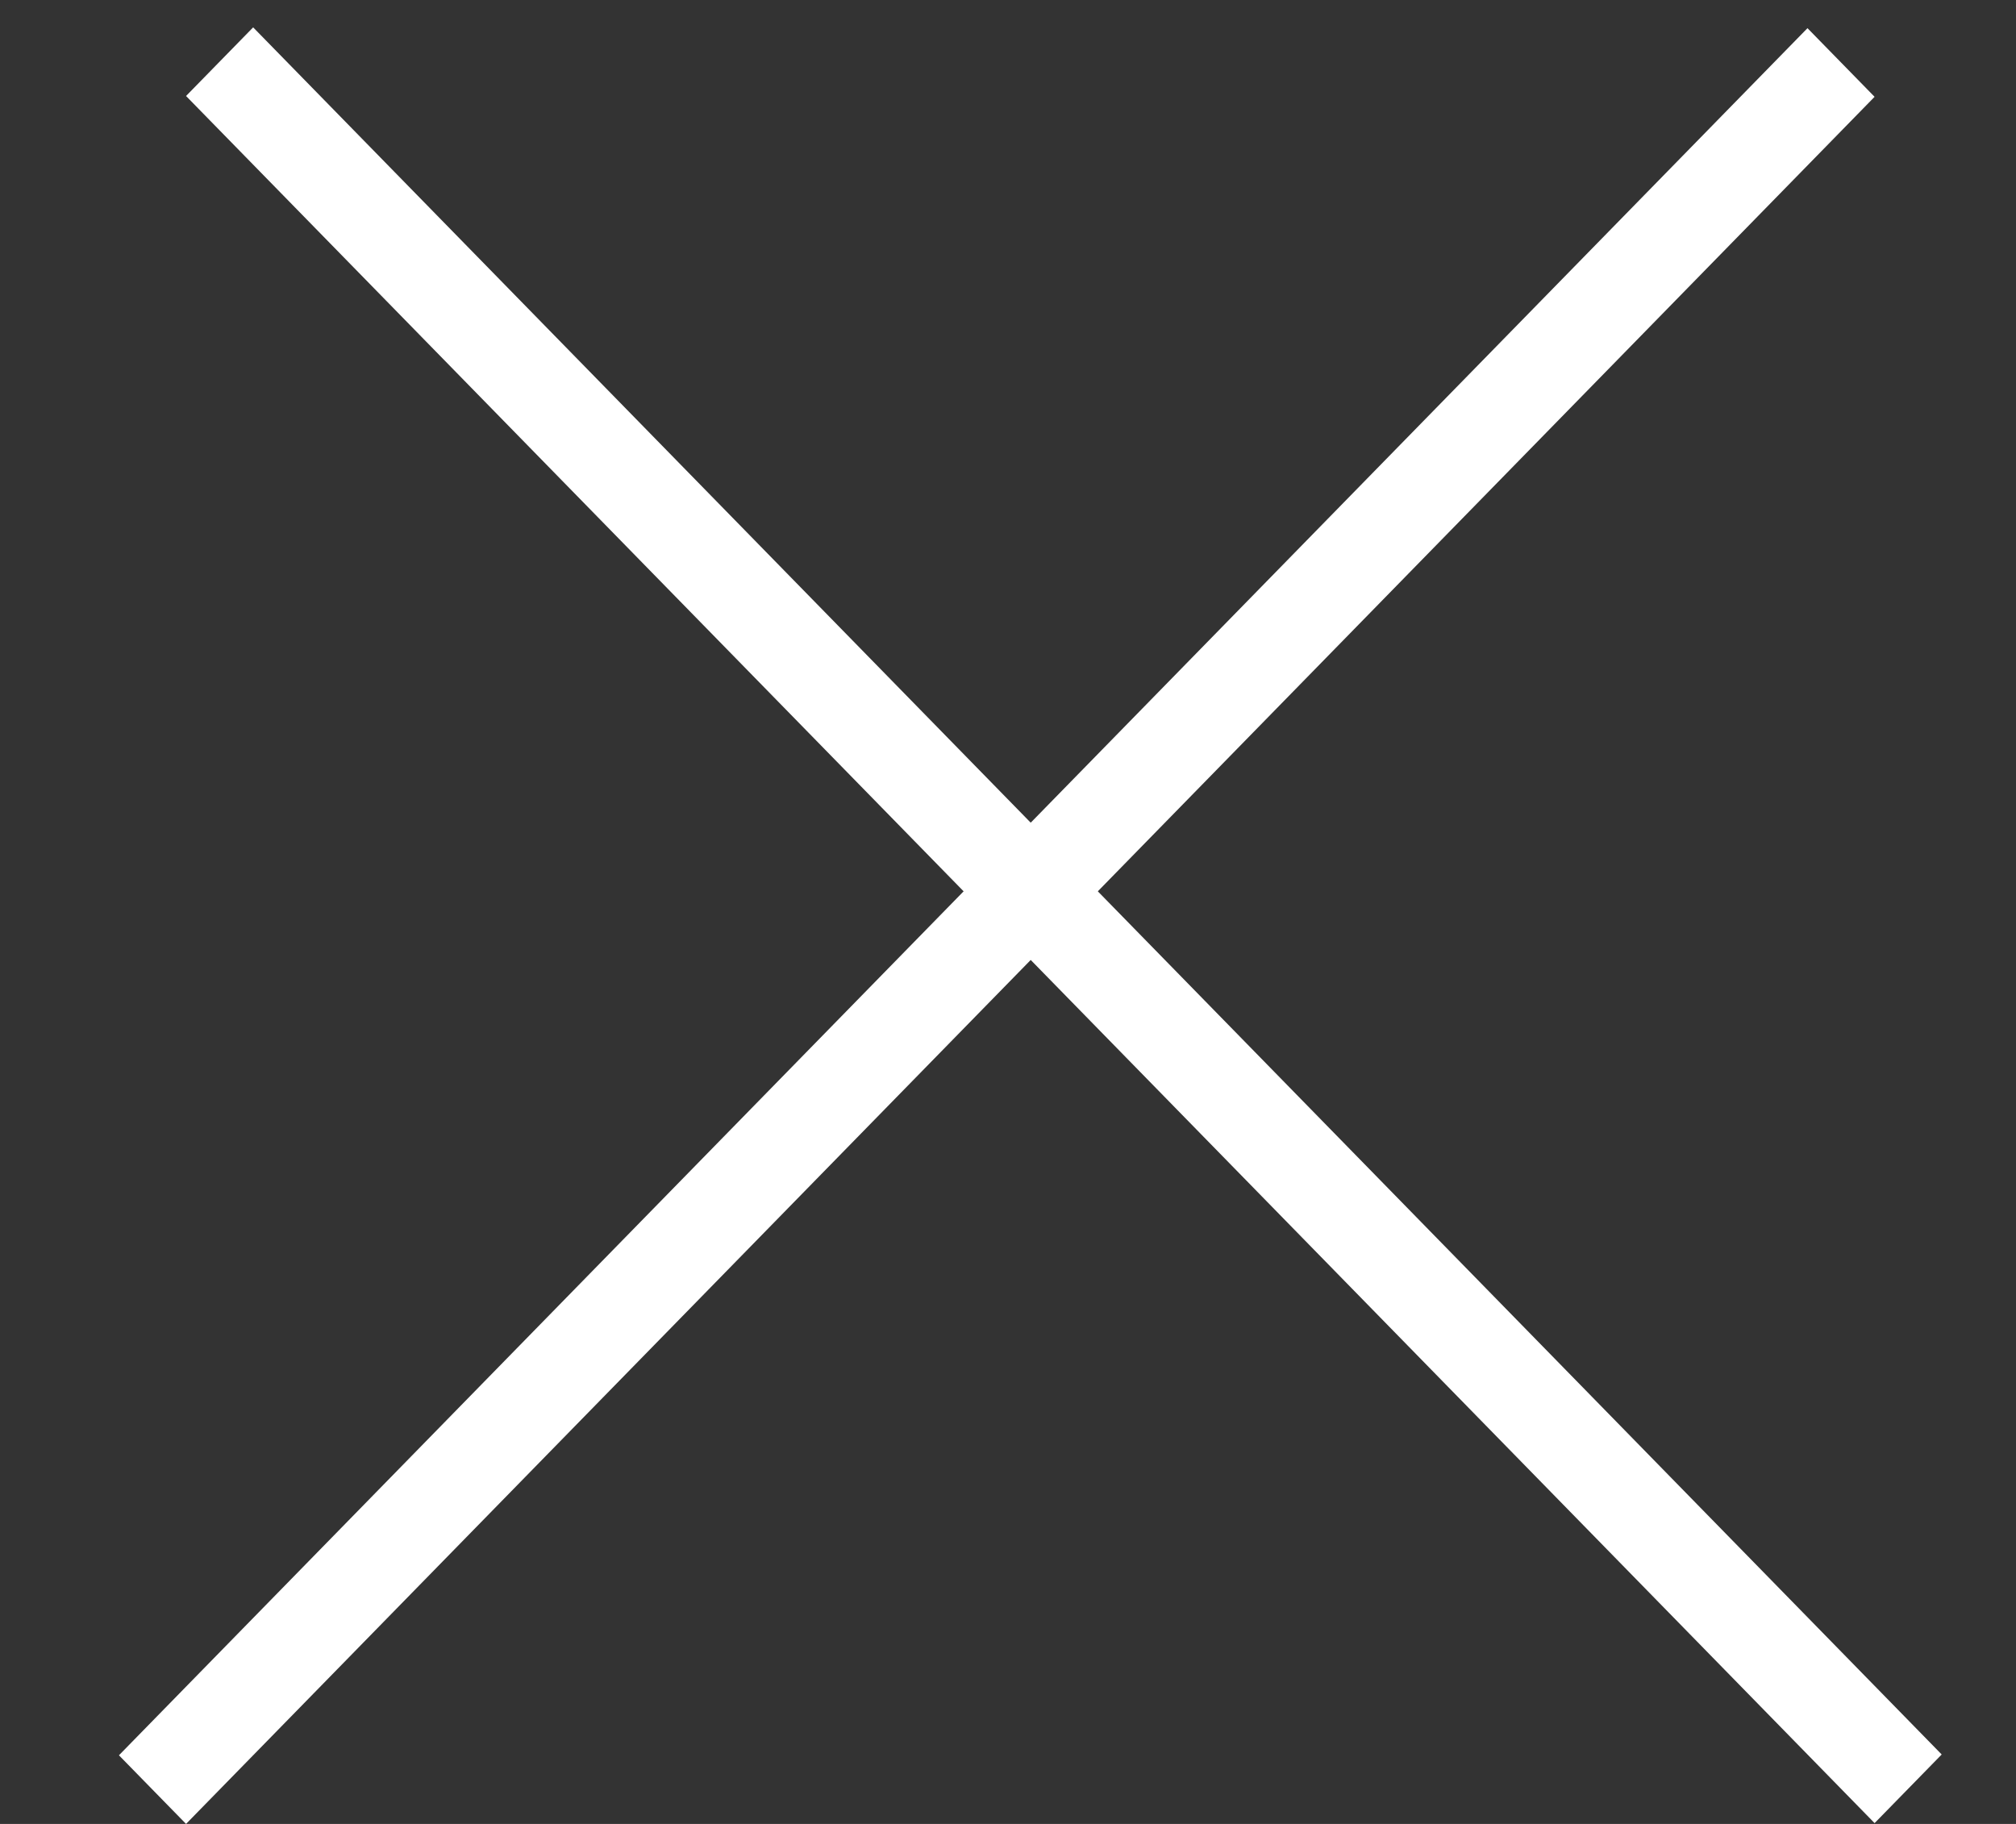 <svg width="21" height="19" viewBox="0 0 21 19" fill="none" xmlns="http://www.w3.org/2000/svg">
<rect x="0" y="0" width="21" height="19" fill="#333333" stroke="none"/>
<line y1="-0.5" x2="25.163" y2="-0.5" transform="matrix(0.699 0.715 -0.699 0.715 1.938 1)" stroke="white"/>
<line y1="-0.5" x2="25.163" y2="-0.5" transform="matrix(0.699 -0.715 0.699 0.715 1.938 19)" stroke="white"/>
</svg>
